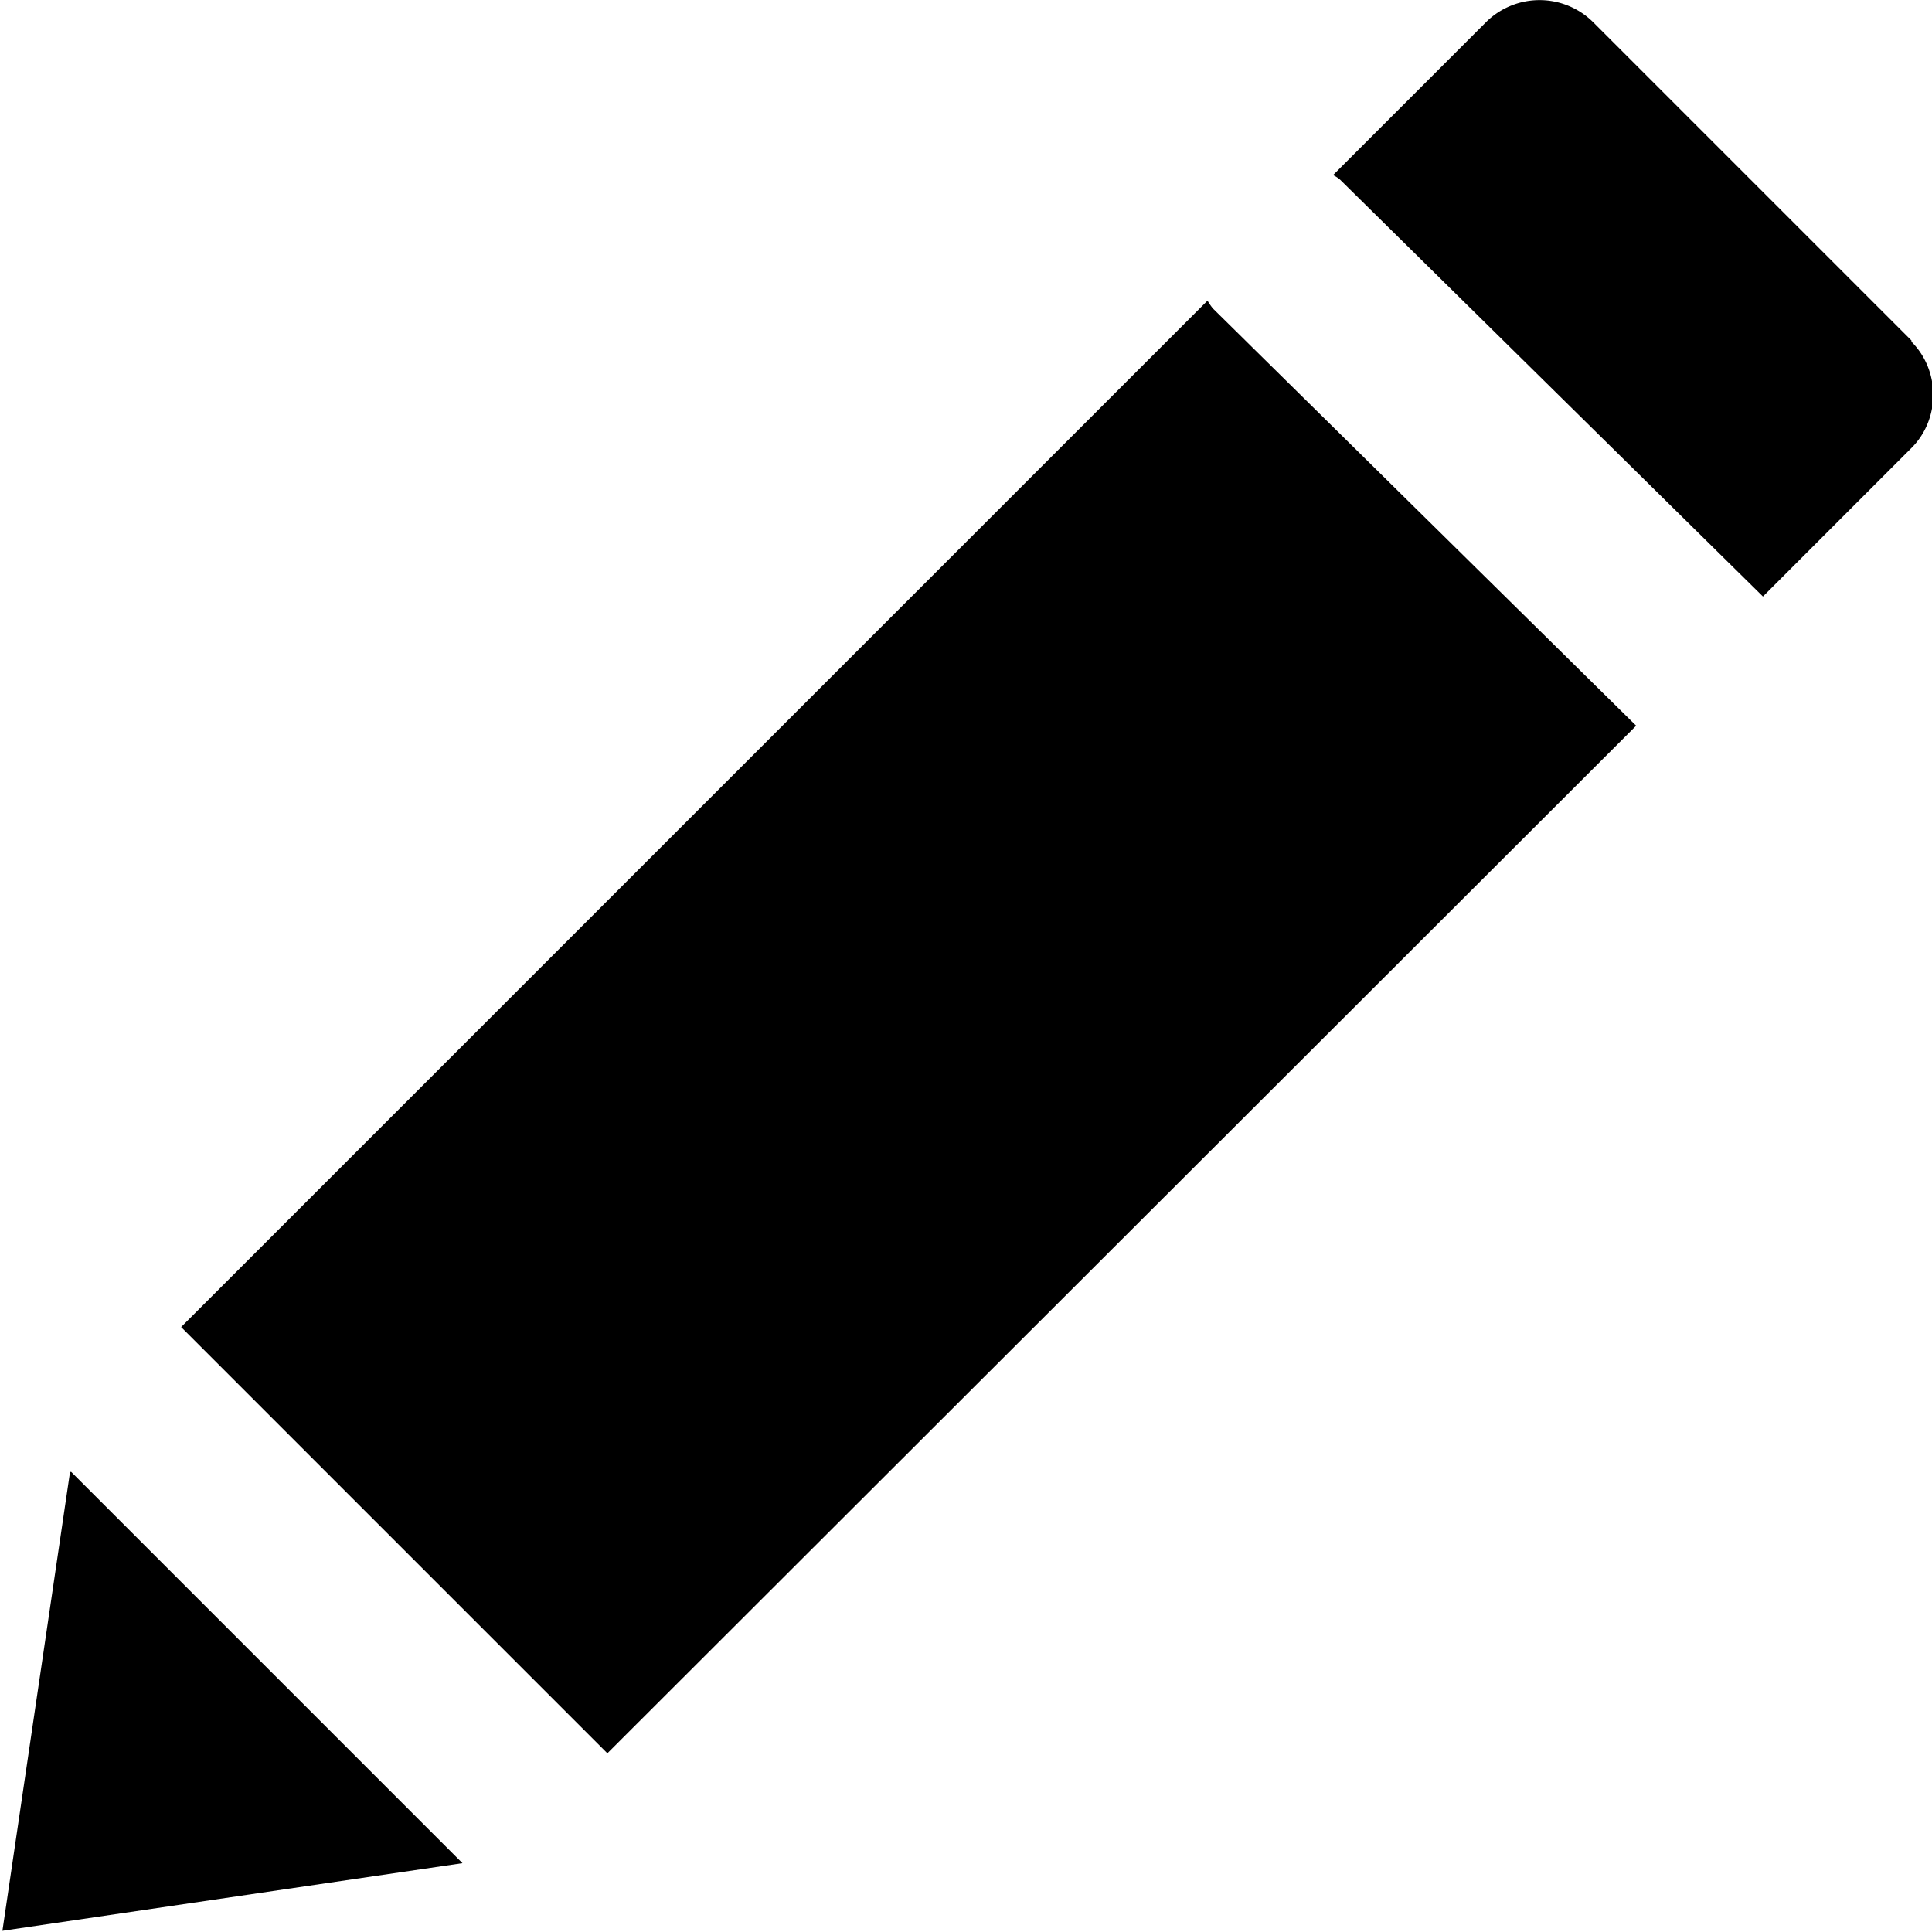 <svg viewBox="0 0 16 16" xmlns="http://www.w3.org/2000/svg">
  <path d="m1.5 10.99 8.5-8.5s.03.05.05.07l3.5 3.45-8.52 8.51zm-.92 1.2-.56 3.8 3.81-.56-3.24-3.24Zm15.25-9.37L13.19.18a.63.63 0 0 0-.88 0l-1.27 1.27s.04.02.06.04l3.5 3.45 1.23-1.23c.24-.24.24-.64 0-.88Z"/>
</svg>
